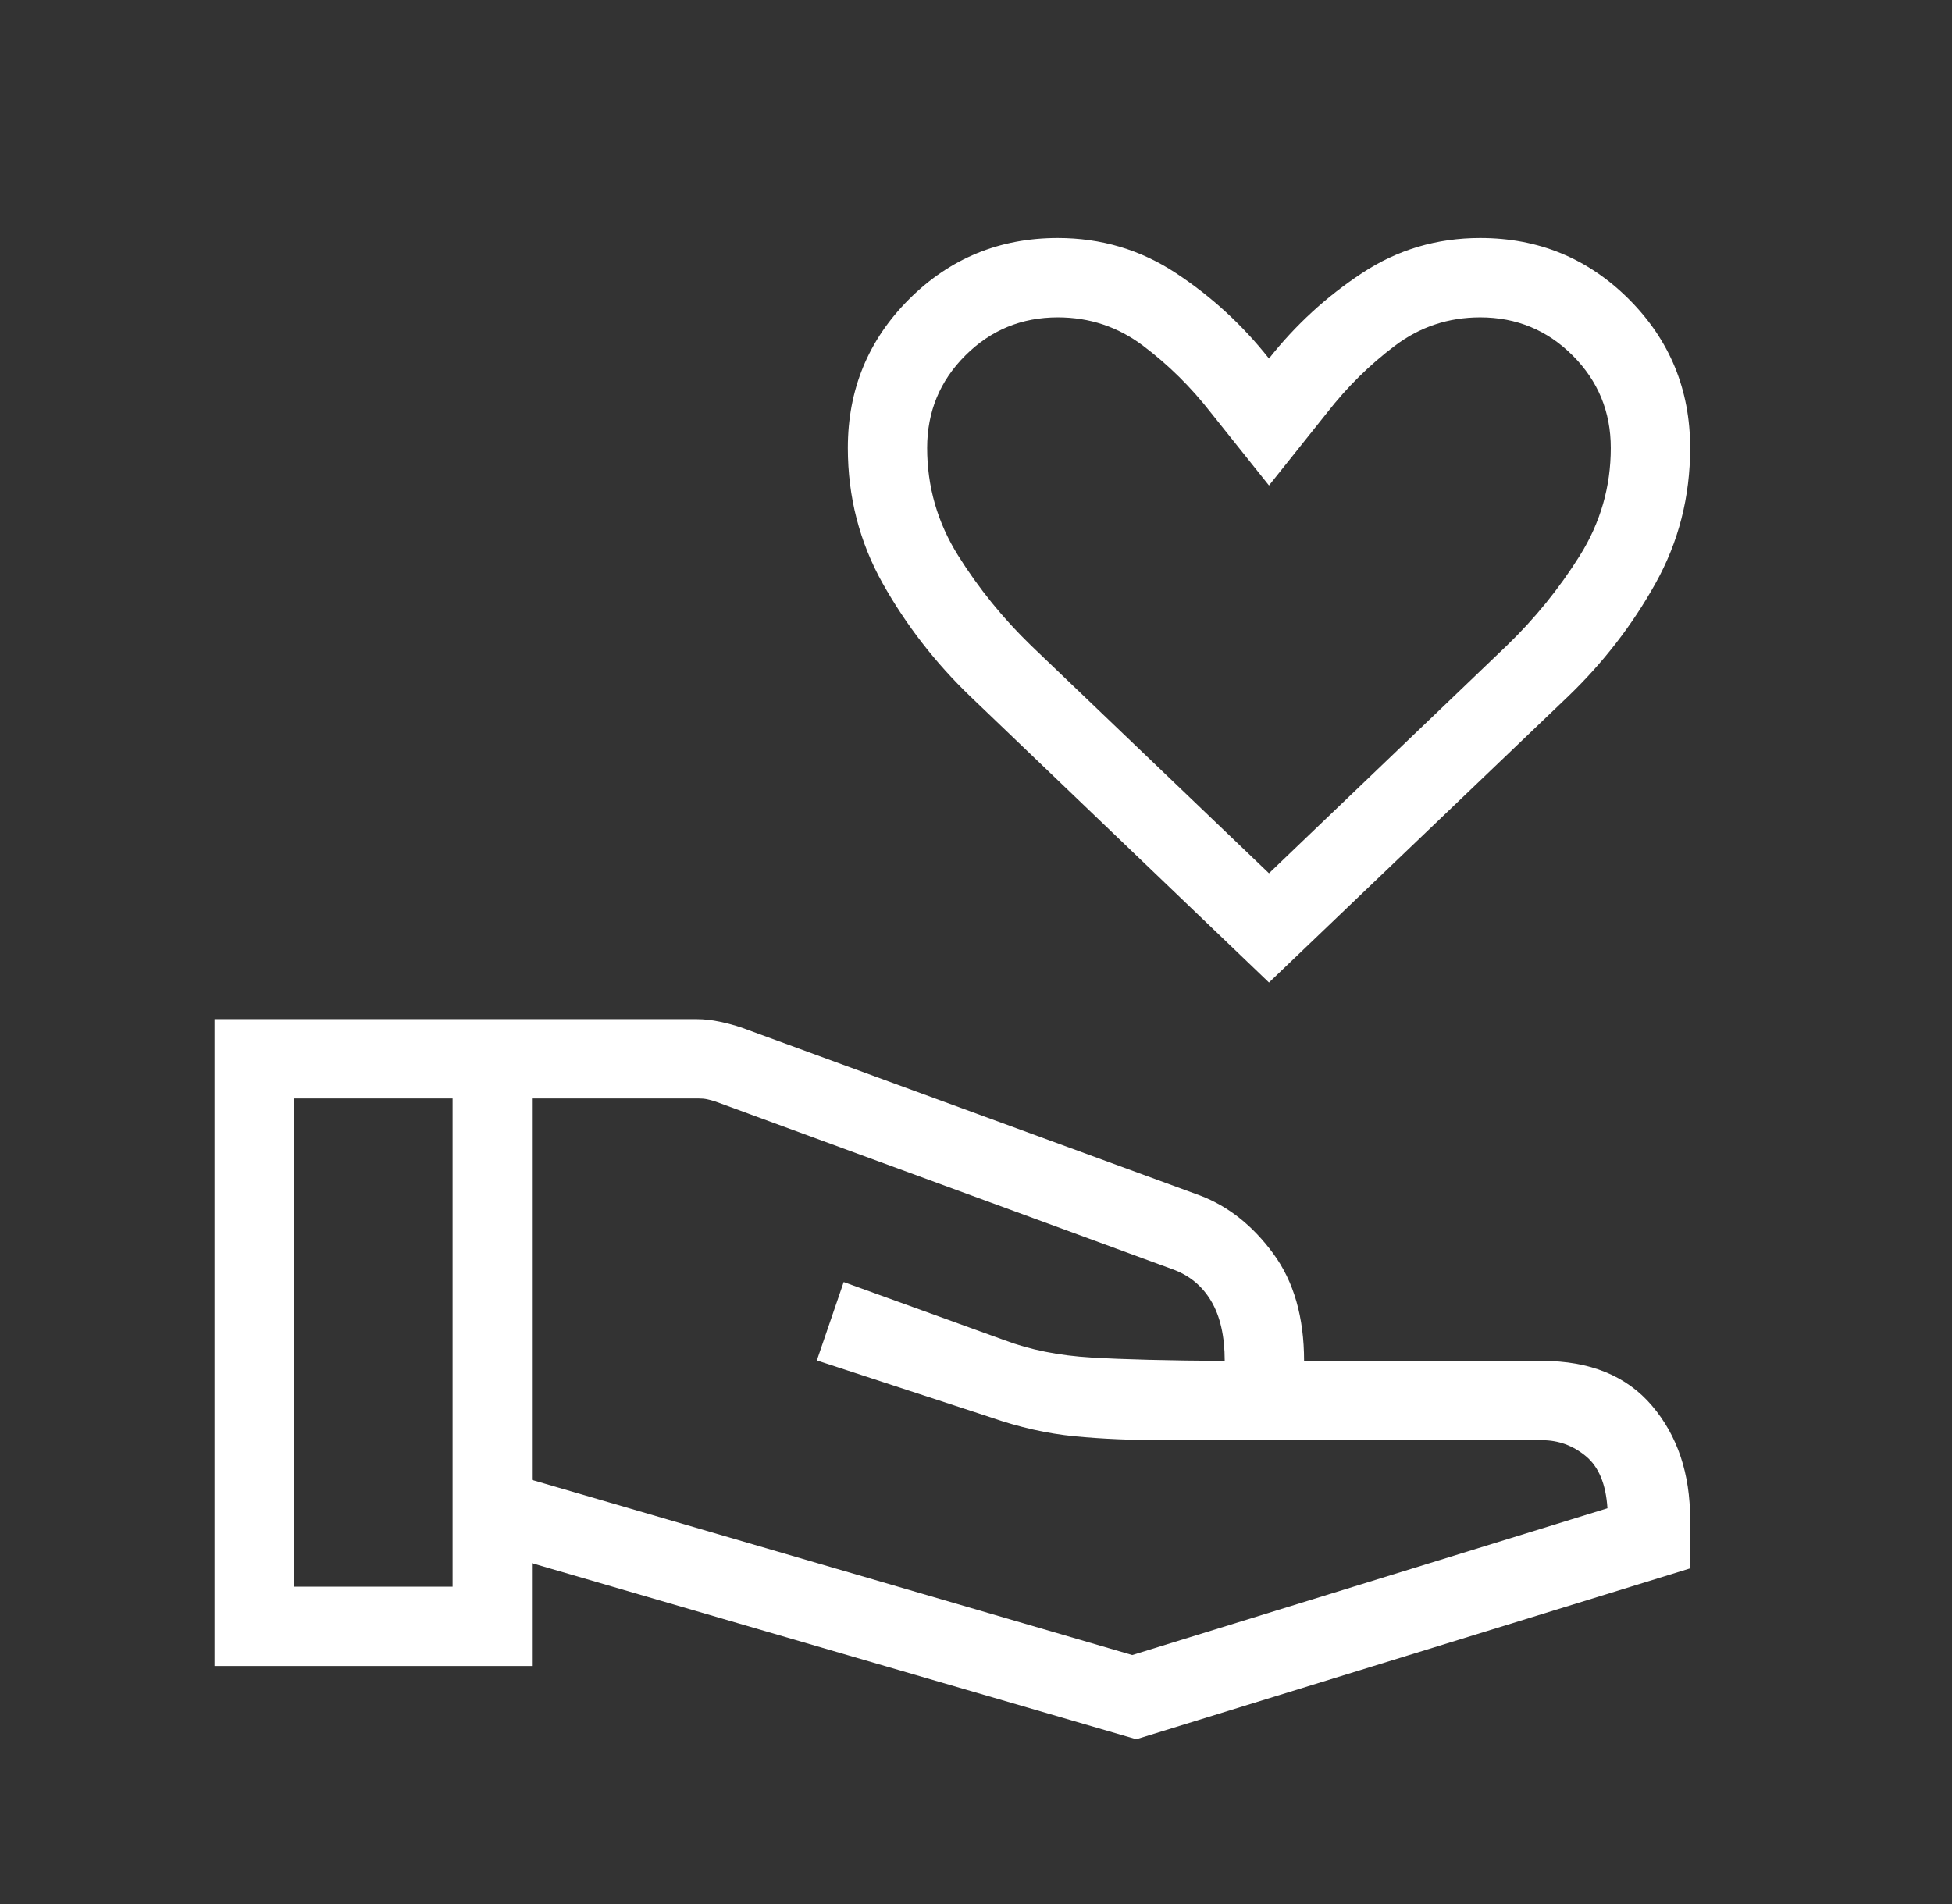 <svg width="41" height="40" viewBox="0 0 41 40" fill="none" xmlns="http://www.w3.org/2000/svg">
<rect x="0" y="0" width="41" height="40" fill="#333333" stroke="none"/>
<mask id="mask0_234_2562" style="mask-type:alpha" maskUnits="userSpaceOnUse" x="0" y="0" width="41" height="40">
<rect x="0.5" width="40" height="40" fill="#D9D9D9"/>
</mask>
<g mask="url(#mask0_234_2562)">
<path d="M26.654 20.641L20.378 14.628C19.645 13.923 19.034 13.134 18.543 12.262C18.053 11.389 17.808 10.438 17.808 9.41C17.808 8.185 18.236 7.144 19.094 6.286C19.952 5.429 20.993 5 22.218 5C23.128 5 23.956 5.246 24.702 5.739C25.448 6.231 26.098 6.829 26.654 7.532C27.209 6.829 27.86 6.231 28.606 5.739C29.352 5.246 30.179 5 31.09 5C32.315 5 33.356 5.429 34.214 6.286C35.071 7.144 35.5 8.185 35.5 9.41C35.5 10.438 35.257 11.389 34.769 12.262C34.282 13.134 33.672 13.923 32.939 14.628L26.654 20.641ZM26.654 18.346L31.644 13.568C32.236 12.997 32.749 12.365 33.183 11.672C33.617 10.978 33.833 10.224 33.833 9.41C33.833 8.65 33.566 8.002 33.032 7.468C32.498 6.934 31.851 6.667 31.09 6.667C30.423 6.667 29.825 6.866 29.297 7.265C28.768 7.663 28.293 8.132 27.872 8.673L26.654 10.199L25.436 8.673C25.015 8.132 24.54 7.663 24.011 7.265C23.483 6.866 22.885 6.667 22.218 6.667C21.457 6.667 20.81 6.934 20.276 7.468C19.741 8.002 19.474 8.65 19.474 9.41C19.474 10.224 19.691 10.978 20.125 11.672C20.559 12.365 21.072 12.997 21.663 13.568L26.654 18.346ZM11.173 31.09L23.782 34.769L33.763 31.686C33.731 31.179 33.58 30.815 33.309 30.591C33.039 30.368 32.733 30.256 32.391 30.256H24.483C23.779 30.256 23.14 30.229 22.568 30.173C21.995 30.117 21.408 29.985 20.808 29.776L17.157 28.58L17.721 26.933L21.096 28.154C21.633 28.357 22.242 28.479 22.923 28.519C23.605 28.56 24.538 28.583 25.724 28.59C25.724 28.07 25.629 27.651 25.438 27.33C25.247 27.009 24.973 26.786 24.616 26.66L15.026 23.141C14.962 23.12 14.903 23.104 14.849 23.093C14.796 23.082 14.737 23.077 14.673 23.077H11.173V31.09ZM4.506 35V21.41H14.636C14.791 21.41 14.951 21.428 15.116 21.463C15.28 21.498 15.433 21.539 15.574 21.587L25.205 25.115C25.801 25.342 26.314 25.749 26.745 26.337C27.176 26.924 27.391 27.675 27.391 28.59H32.391C33.395 28.59 34.165 28.904 34.699 29.532C35.233 30.16 35.5 30.957 35.5 31.923V32.949L23.866 36.538L11.173 32.84V35H4.506ZM6.173 33.333H9.506V23.077H6.173V33.333Z" fill="white"/>
</g>
</svg>
